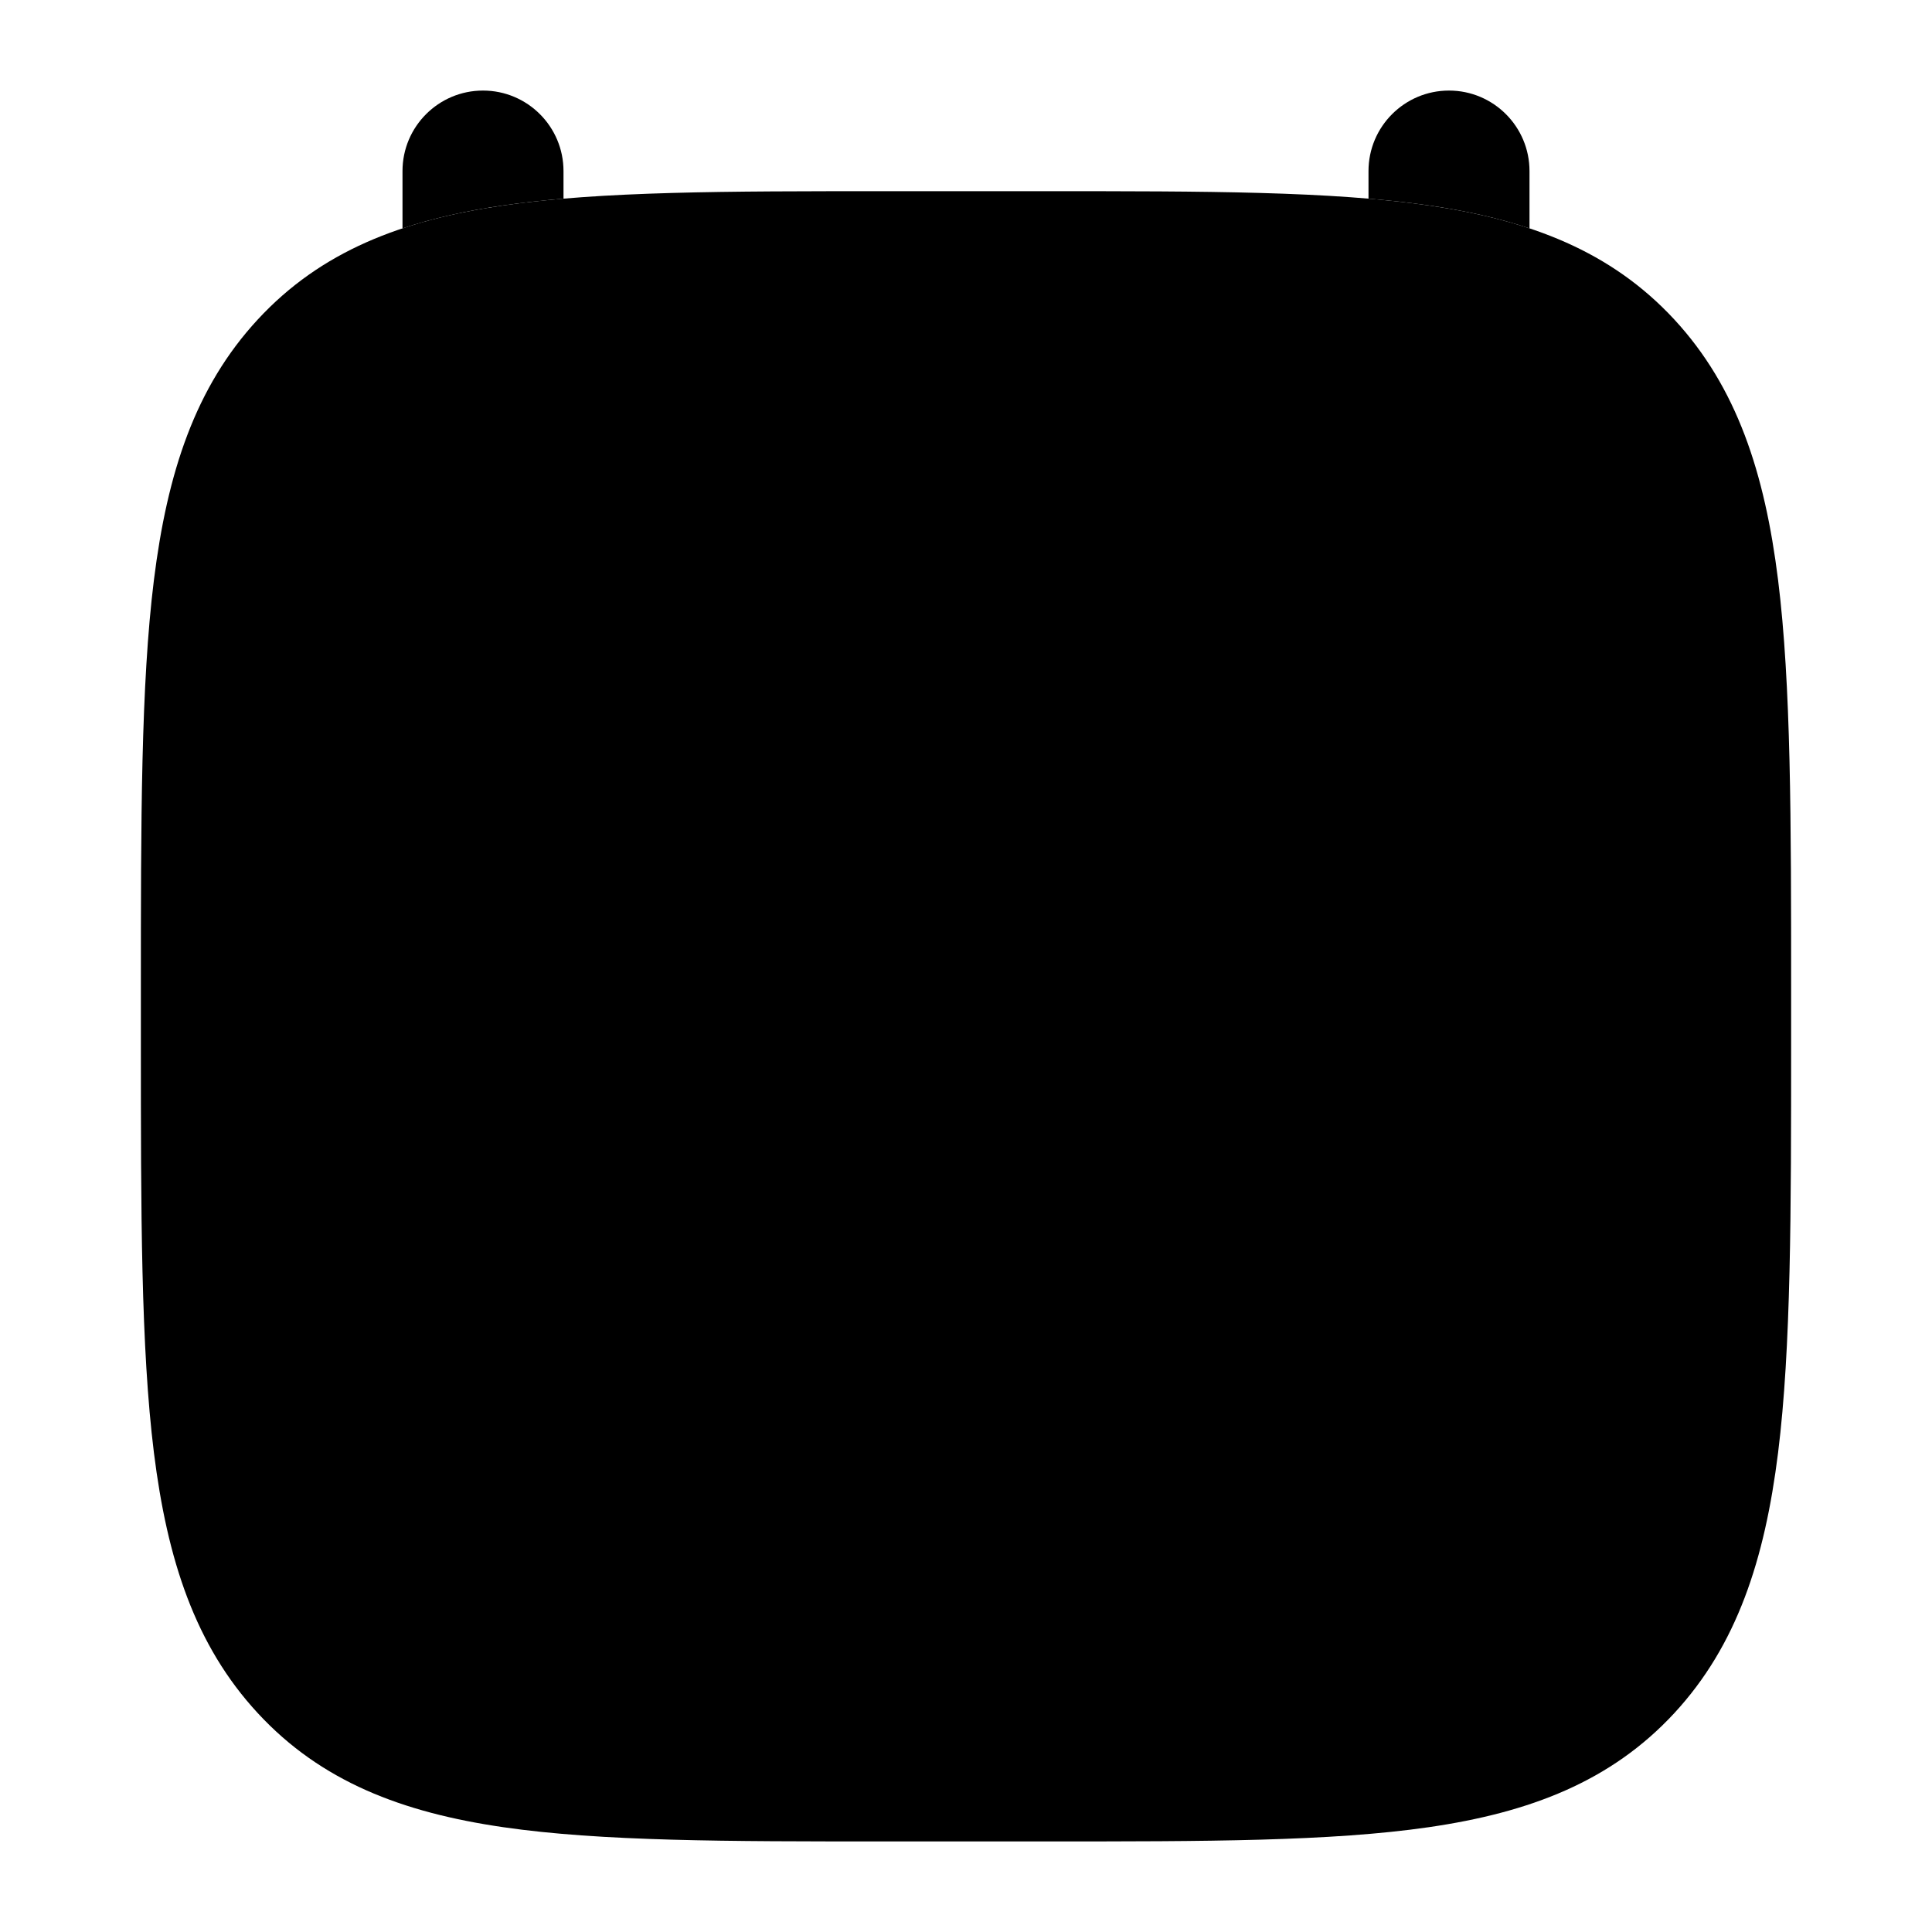 <svg width="24" height="24" viewBox="0 0 24 24" xmlns="http://www.w3.org/2000/svg">
<path class="pr-icon-bulk-primary" fill-rule="evenodd" clip-rule="evenodd" d="M7 2.125C7 1.573 6.552 1.125 6 1.125C5.448 1.125 5 1.573 5 2.125V2.837C5.386 2.708 5.803 2.617 6.251 2.552C6.488 2.518 6.737 2.49 7 2.468V2.125ZM19 2.837C18.614 2.708 18.198 2.617 17.749 2.552C17.512 2.518 17.263 2.49 17 2.468V2.125C17 1.573 17.448 1.125 18 1.125C18.552 1.125 19 1.573 19 2.125V2.837Z" fill="currentColor"/>
<path class="pr-icon-bulk-secondary" d="M13.011 2.375C14.975 2.375 16.531 2.375 17.749 2.552C19.007 2.735 20.013 3.12 20.799 3.969C21.576 4.81 21.922 5.873 22.088 7.205C22.25 8.509 22.25 10.181 22.25 12.315V12.935C22.25 15.069 22.25 16.741 22.088 18.046C21.922 19.377 21.576 20.44 20.799 21.281C20.013 22.13 19.007 22.515 17.749 22.698C16.531 22.875 14.975 22.875 13.011 22.875H10.989C9.026 22.875 7.469 22.875 6.251 22.698C4.993 22.515 3.987 22.13 3.202 21.281C2.424 20.44 2.078 19.377 1.912 18.046C1.75 16.741 1.75 15.069 1.75 12.935V12.315C1.75 10.181 1.75 8.509 1.912 7.205C2.078 5.873 2.424 4.81 3.202 3.969C3.987 3.12 4.993 2.735 6.251 2.552C7.469 2.375 9.026 2.375 10.989 2.375H10.989H13.011H13.011Z" fill="currentColor"/>
<path class="pr-icon-bulk-primary" fill-rule="evenodd" clip-rule="evenodd" d="M9.6 12.125C10.373 12.125 11 12.752 11 13.525L11 17.125C11 17.677 10.552 18.125 10 18.125C9.448 18.125 9 17.677 9 17.125L9 14.125C8.448 14.125 8 13.677 8 13.125C8 12.573 8.448 12.125 9 12.125L9.6 12.125Z" fill="currentColor"/>
<path class="pr-icon-bulk-primary" d="M12 13.125C12 12.573 12.448 12.125 13 12.125H14.721C15.518 12.125 16.258 12.915 15.922 13.822L14.567 17.473C14.375 17.991 13.8 18.255 13.282 18.063C12.764 17.87 12.5 17.295 12.692 16.777L13.676 14.125H13C12.448 14.125 12 13.677 12 13.125Z" fill="currentColor"/>
<path class="pr-icon-bulk-primary" fill-rule="evenodd" clip-rule="evenodd" d="M5 8.125C5 7.573 5.448 7.125 6 7.125H18C18.552 7.125 19 7.573 19 8.125C19 8.677 18.552 9.125 18 9.125H6C5.448 9.125 5 8.677 5 8.125Z" fill="currentColor"/>
</svg>
